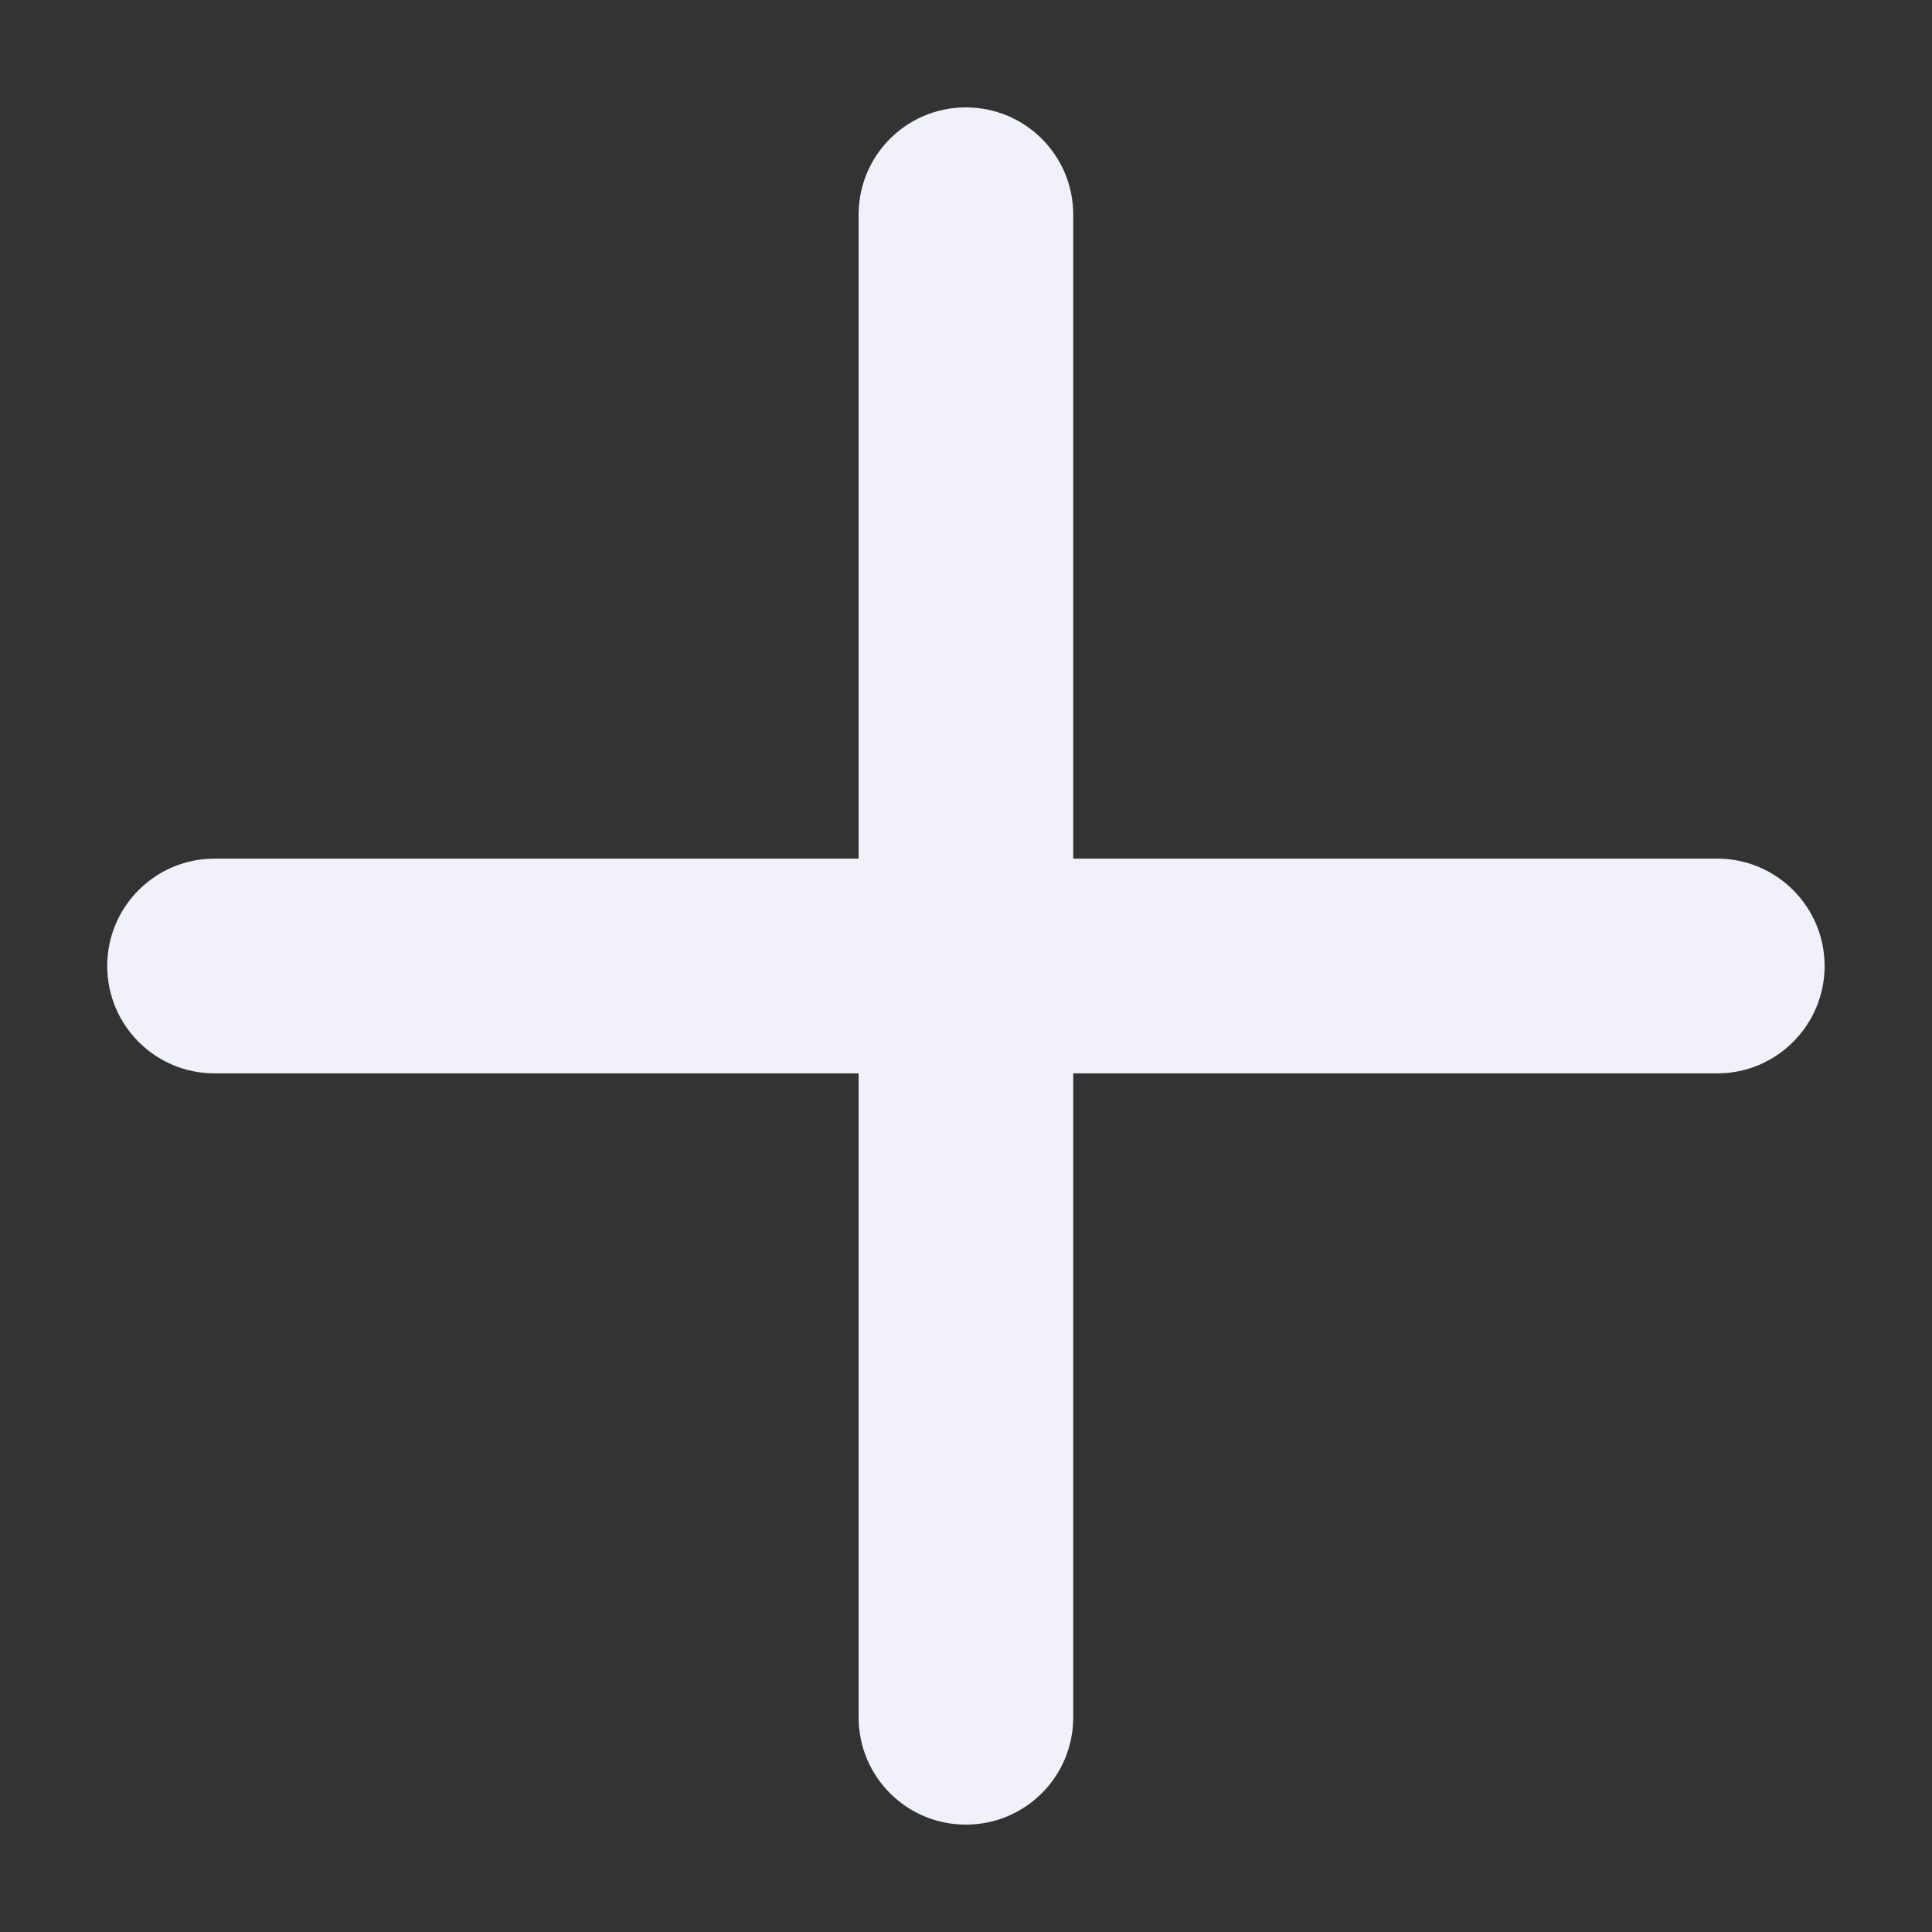 <svg width="12" height="12" viewBox="0 0 12 12" fill="none" xmlns="http://www.w3.org/2000/svg">
<rect x="0" y="0" width="12" height="12" fill="#333333" stroke="none"/>
<path fill-rule="evenodd" clip-rule="evenodd" d="M6.666 1.333C6.666 0.965 6.368 0.667 5.999 0.667C5.631 0.667 5.333 0.965 5.333 1.333V5.333H1.333C0.964 5.333 0.666 5.632 0.666 6C0.666 6.368 0.964 6.667 1.333 6.667H5.333V10.667C5.333 11.035 5.631 11.333 5.999 11.333C6.368 11.333 6.666 11.035 6.666 10.667V6.667H10.666C11.034 6.667 11.333 6.368 11.333 6C11.333 5.632 11.034 5.333 10.666 5.333H6.666V1.333Z" fill="#F1F2F9"/>
</svg>
